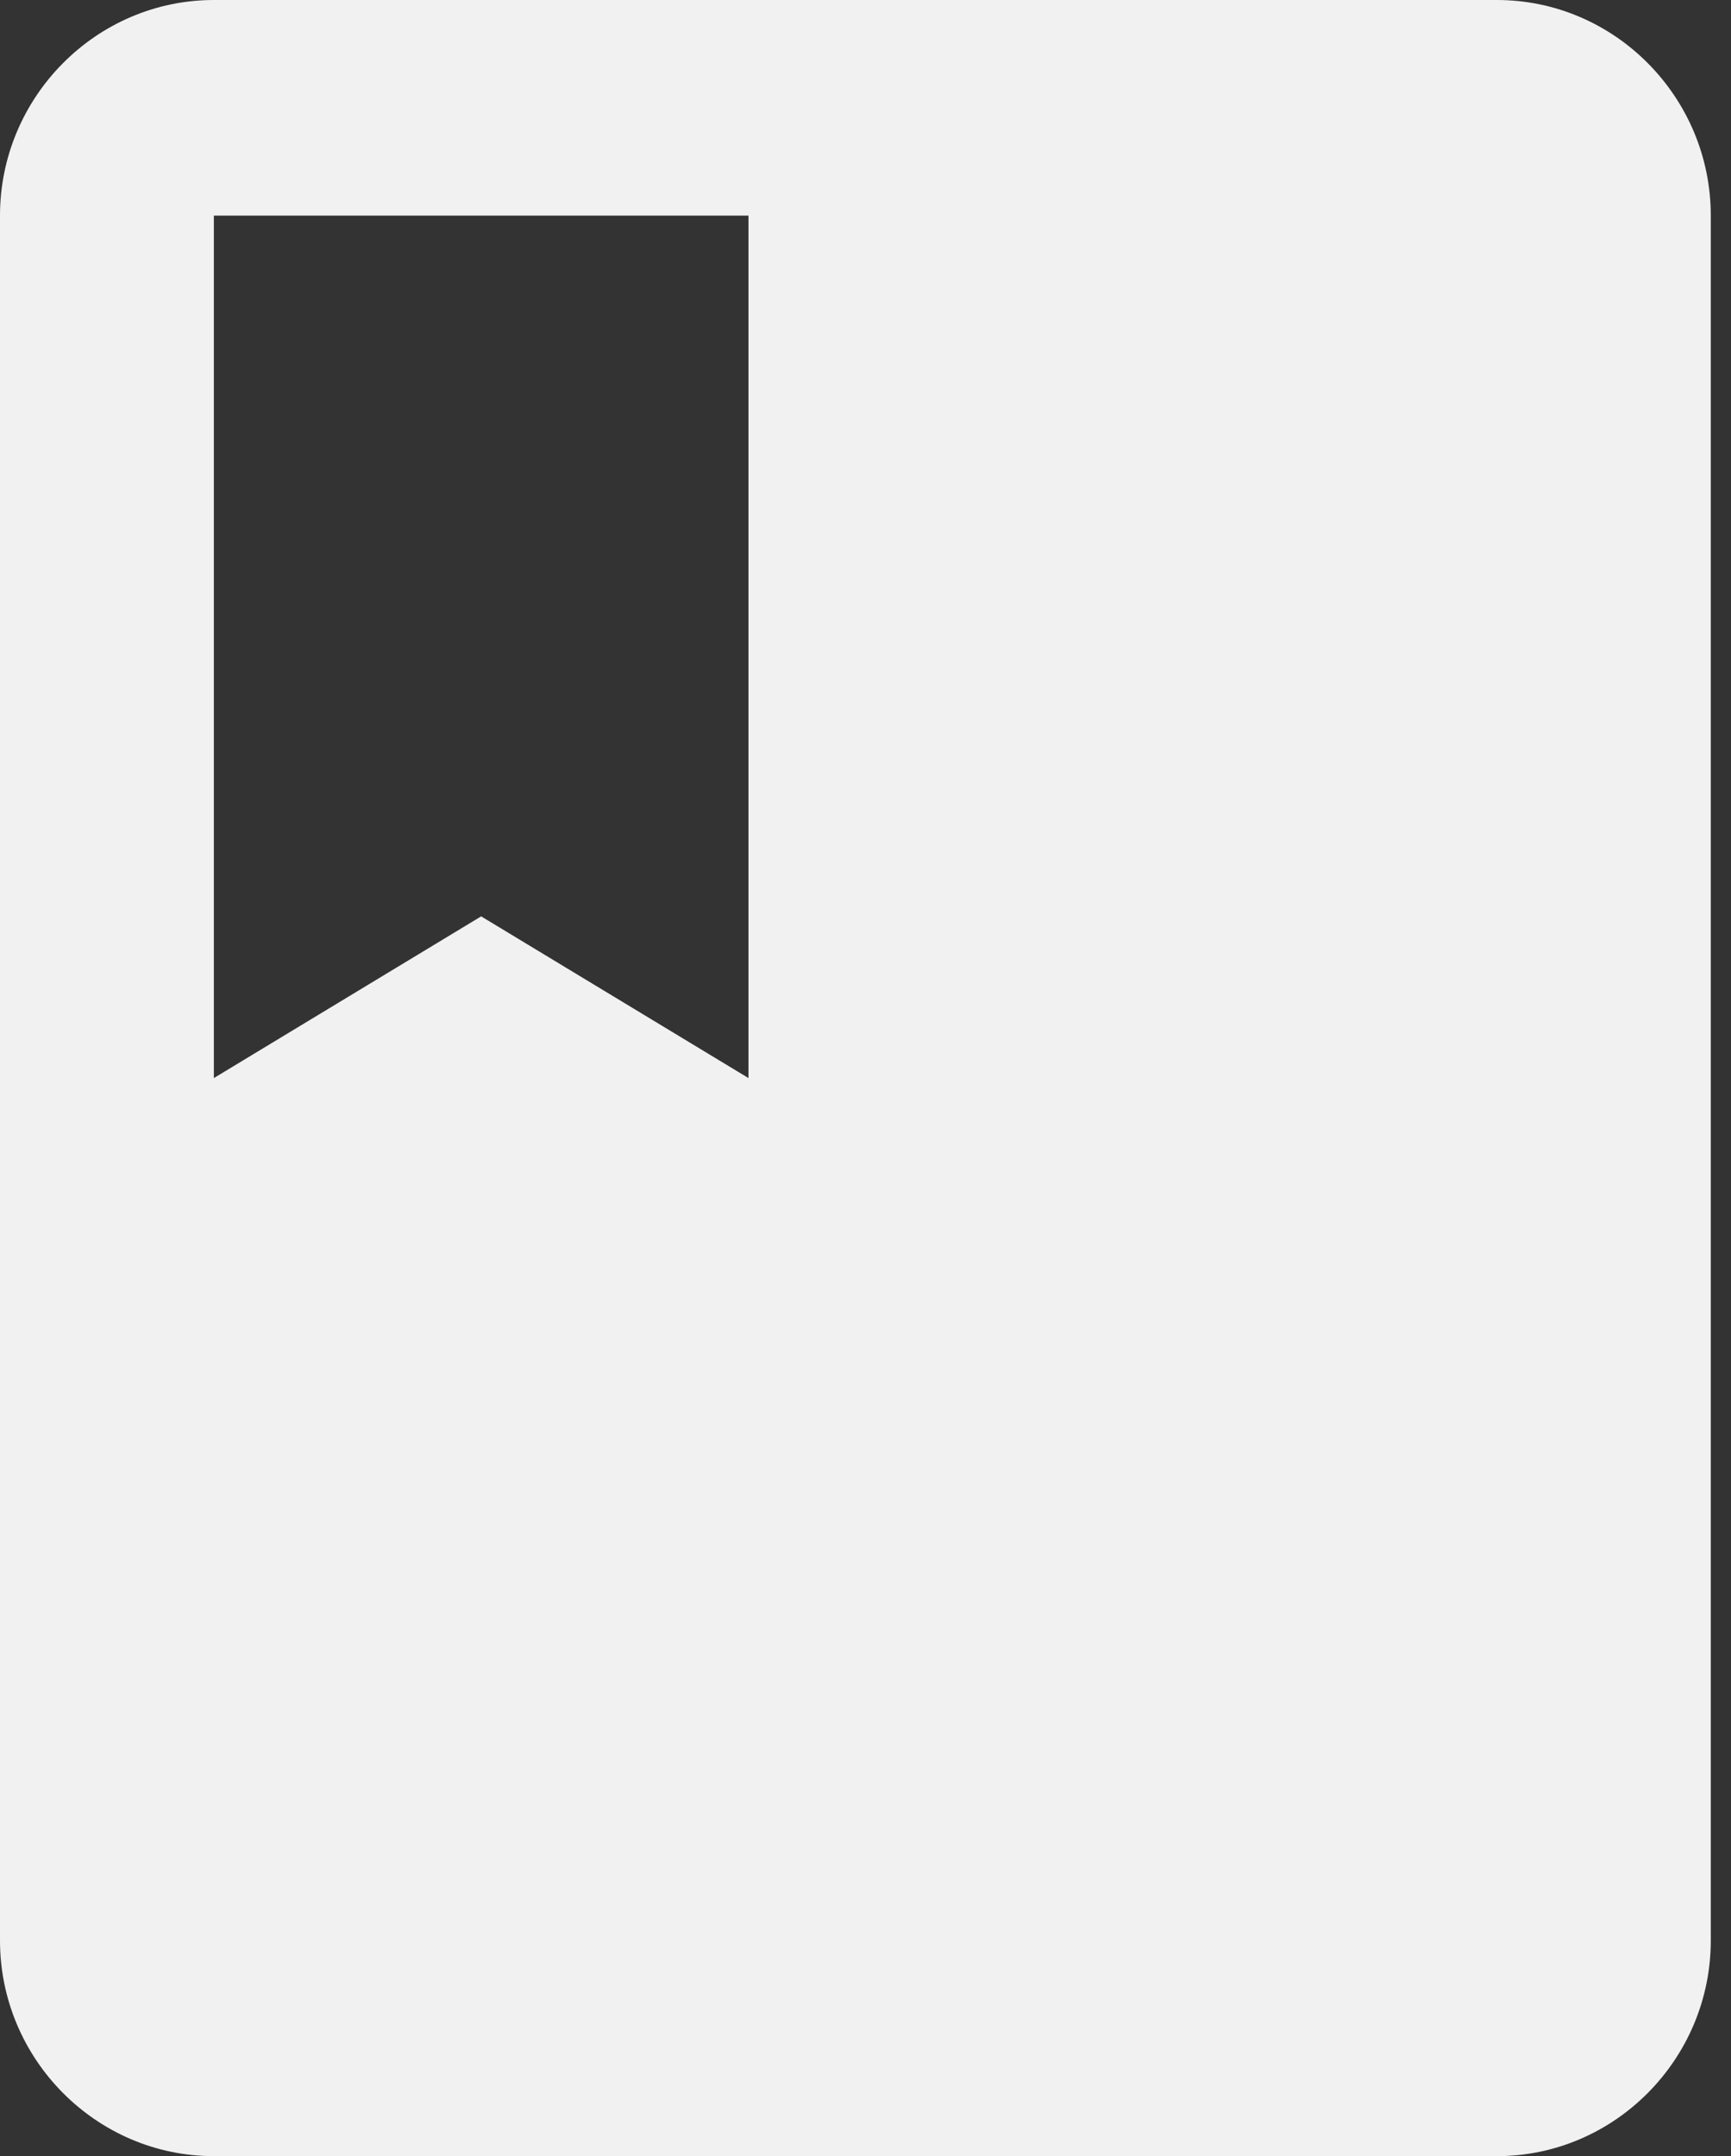 <svg xmlns="http://www.w3.org/2000/svg" width="53" height="66" viewBox="0 0 53 66">
    <rect x="0" y="0" width="53" height="66" fill="#333333" stroke="none"/>
    <path fill="#F1F1F1" fill-rule="nonzero" d="M45.833 0H6.548C2.946 0 0 2.97 0 6.6v52.8C0 63.03 2.946 66 6.548 66h39.285c3.602 0 6.548-2.97 6.548-6.6V6.6c0-3.63-2.946-6.6-6.548-6.6zM6.548 6.6h16.369V33l-8.185-4.95L6.548 33V6.6z"/>
</svg>
